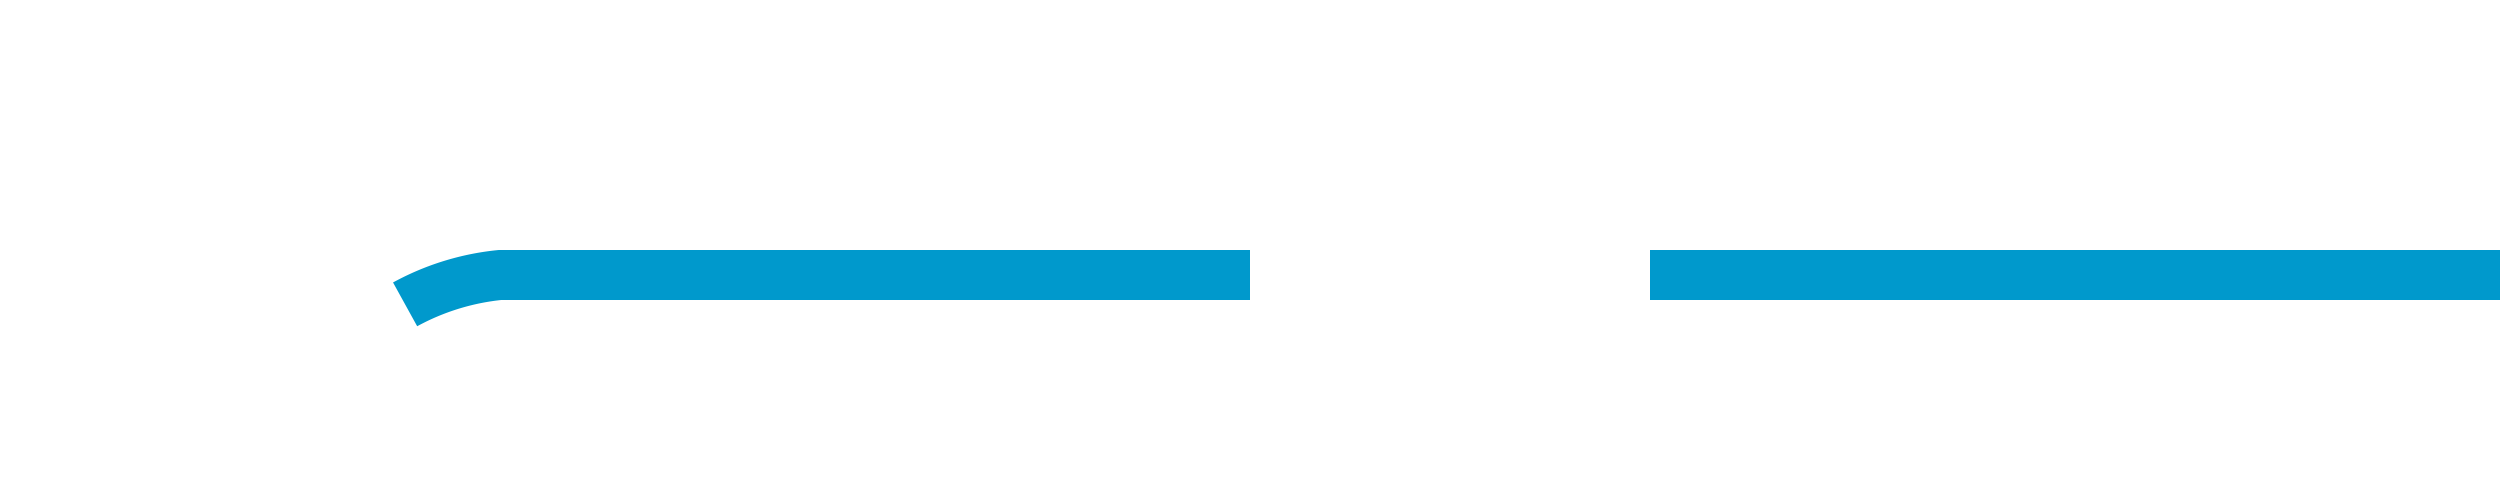 ﻿<?xml version="1.0" encoding="utf-8"?>
<svg version="1.1" xmlns:xlink="http://www.w3.org/1999/xlink" width="50px" height="10px" preserveAspectRatio="xMinYMid meet" viewBox="169 365  50 8" xmlns="http://www.w3.org/2000/svg">
  <path d="M 219 369.5  L 179 369.5  A 5 5 0 0 0 174.5 374.5 A 5 5 0 0 1 169.5 379.5 L 130 379.5  " stroke-width="1" stroke-dasharray="17,8" stroke="#0099cc" fill="none" />
  <path d="M 135.054 384.146  L 130.407 379.5  L 135.054 374.854  L 134.346 374.146  L 129.346 379.146  L 128.993 379.5  L 129.346 379.854  L 134.346 384.854  L 135.054 384.146  Z " fill-rule="nonzero" fill="#0099cc" stroke="none" />
</svg>